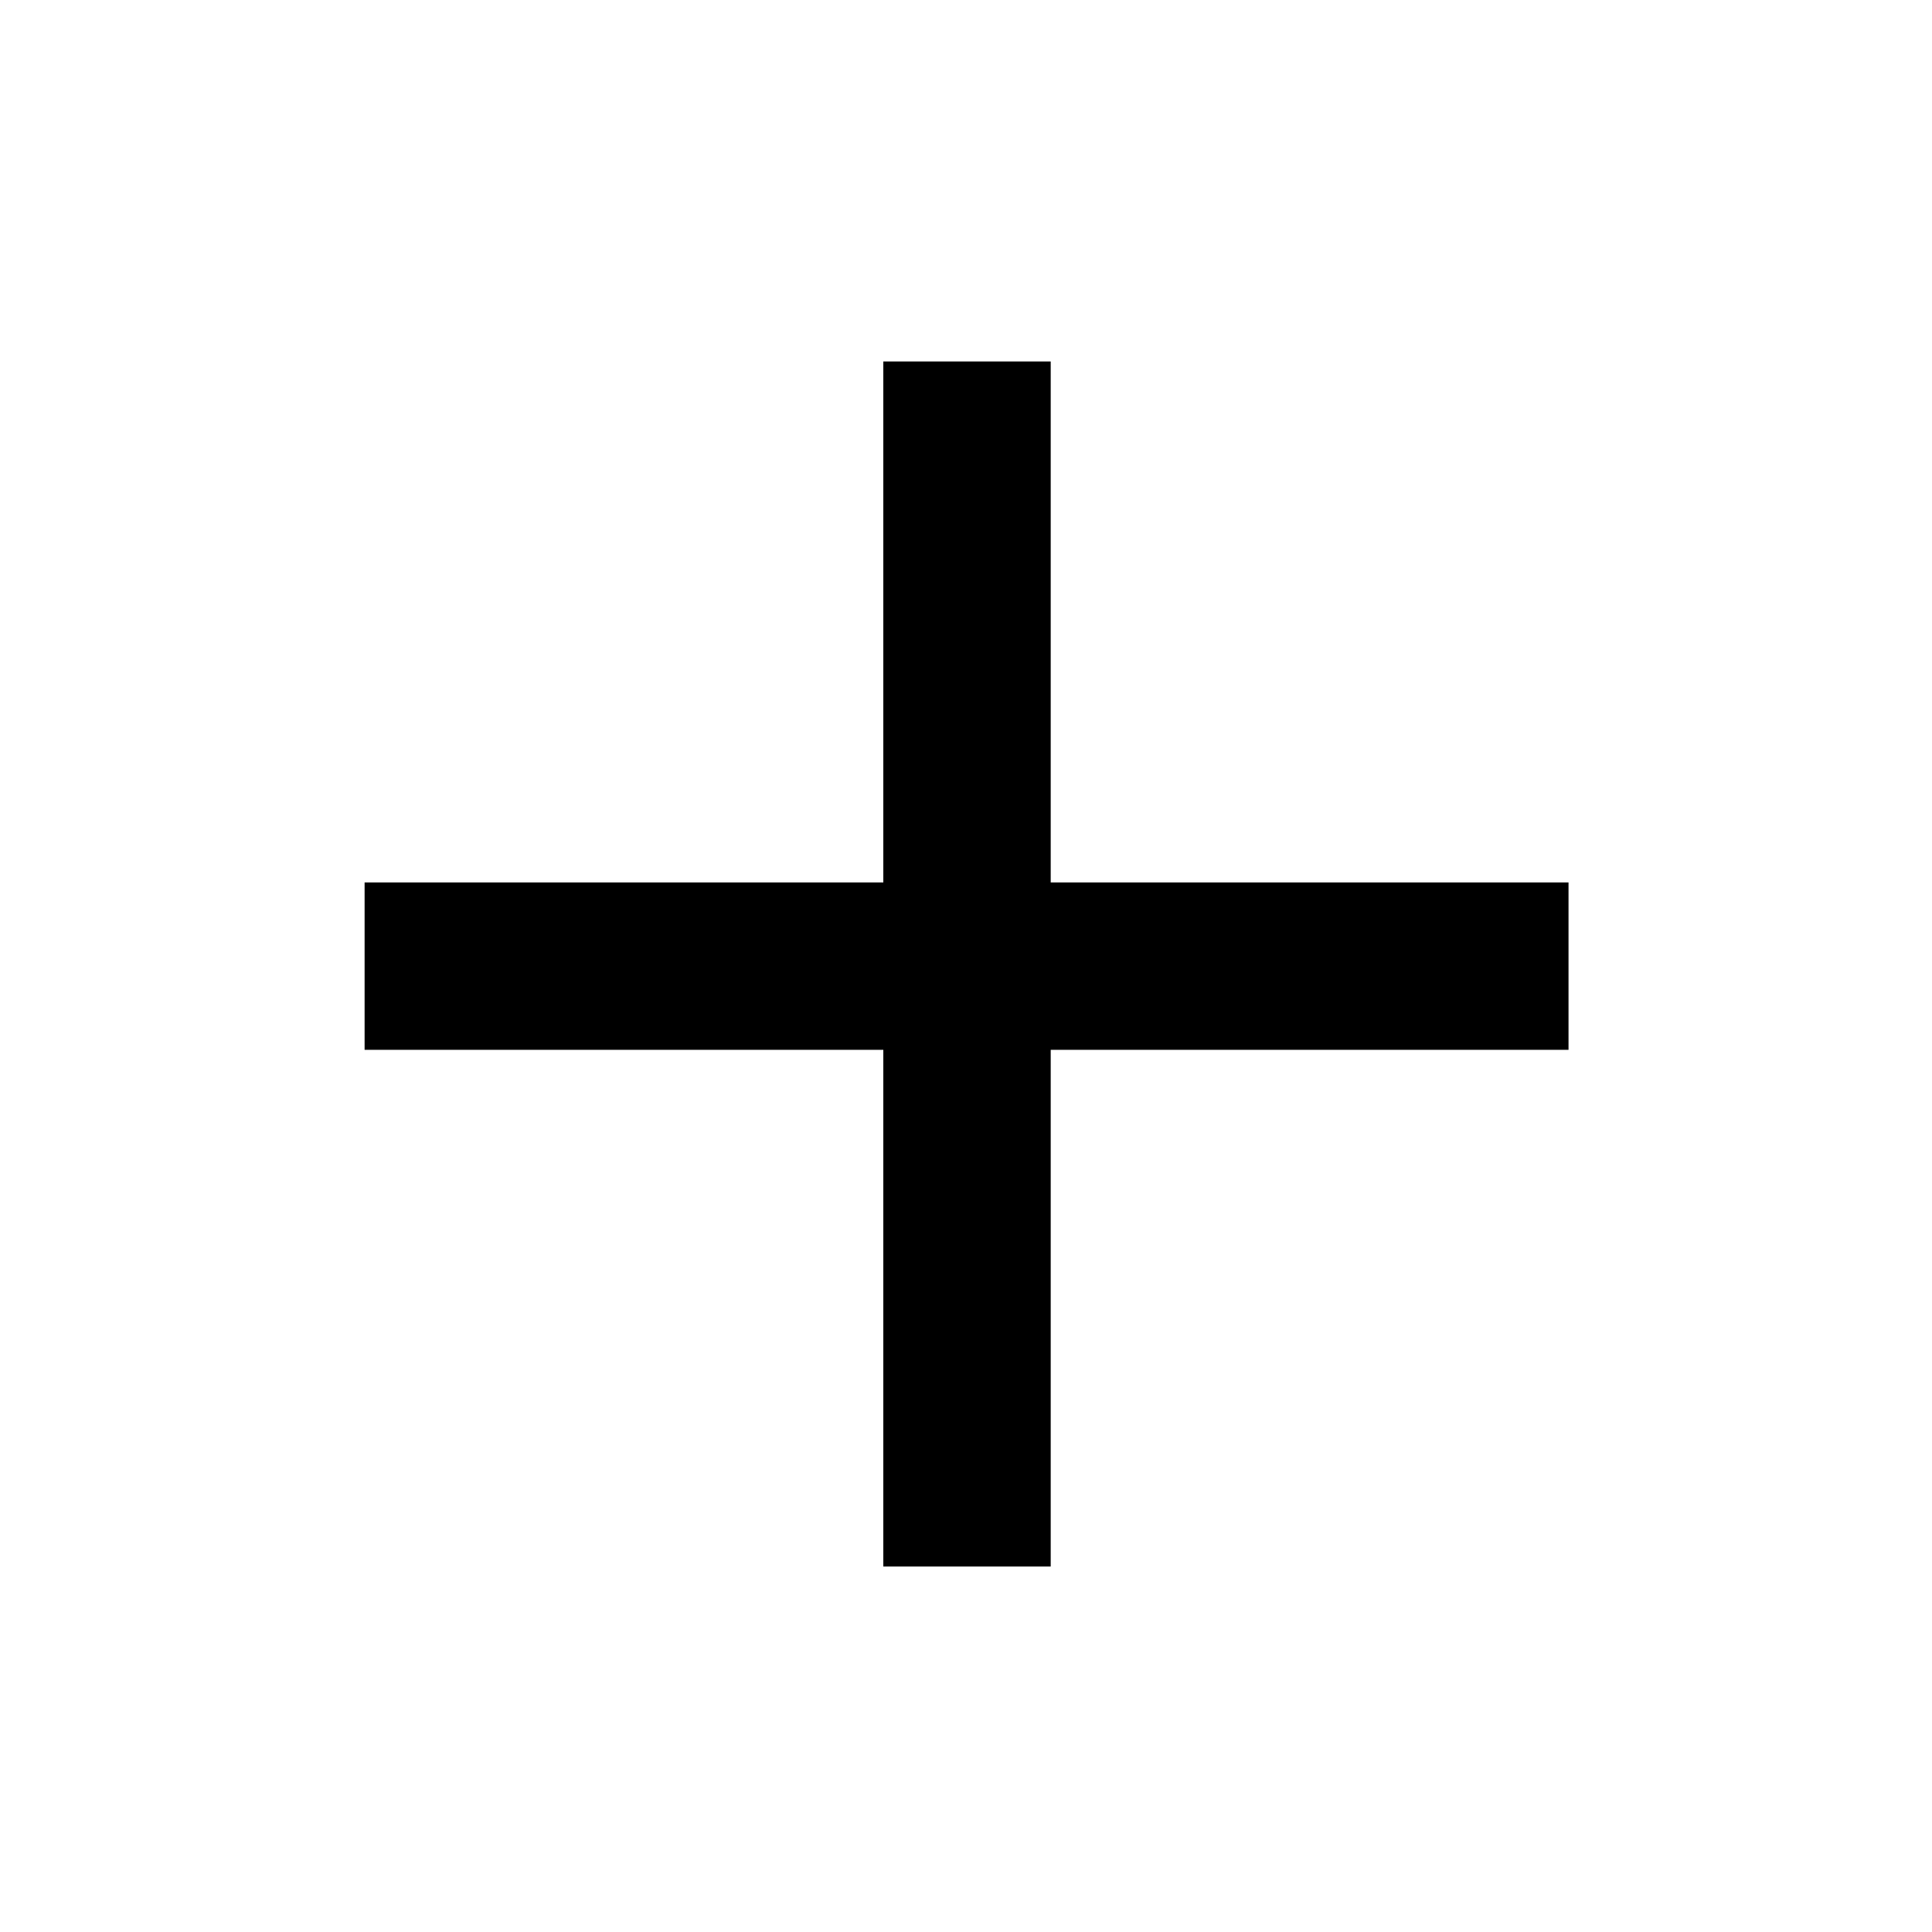 <svg xmlns="http://www.w3.org/2000/svg" height="48" viewBox="0 -960 960 960" width="48"><path d="M438.91-438.35H181.17v-83.17h257.74v-258.87h83.18v258.87h257.3v83.17h-257.3v256.74h-83.18v-256.74Z"/></svg>
